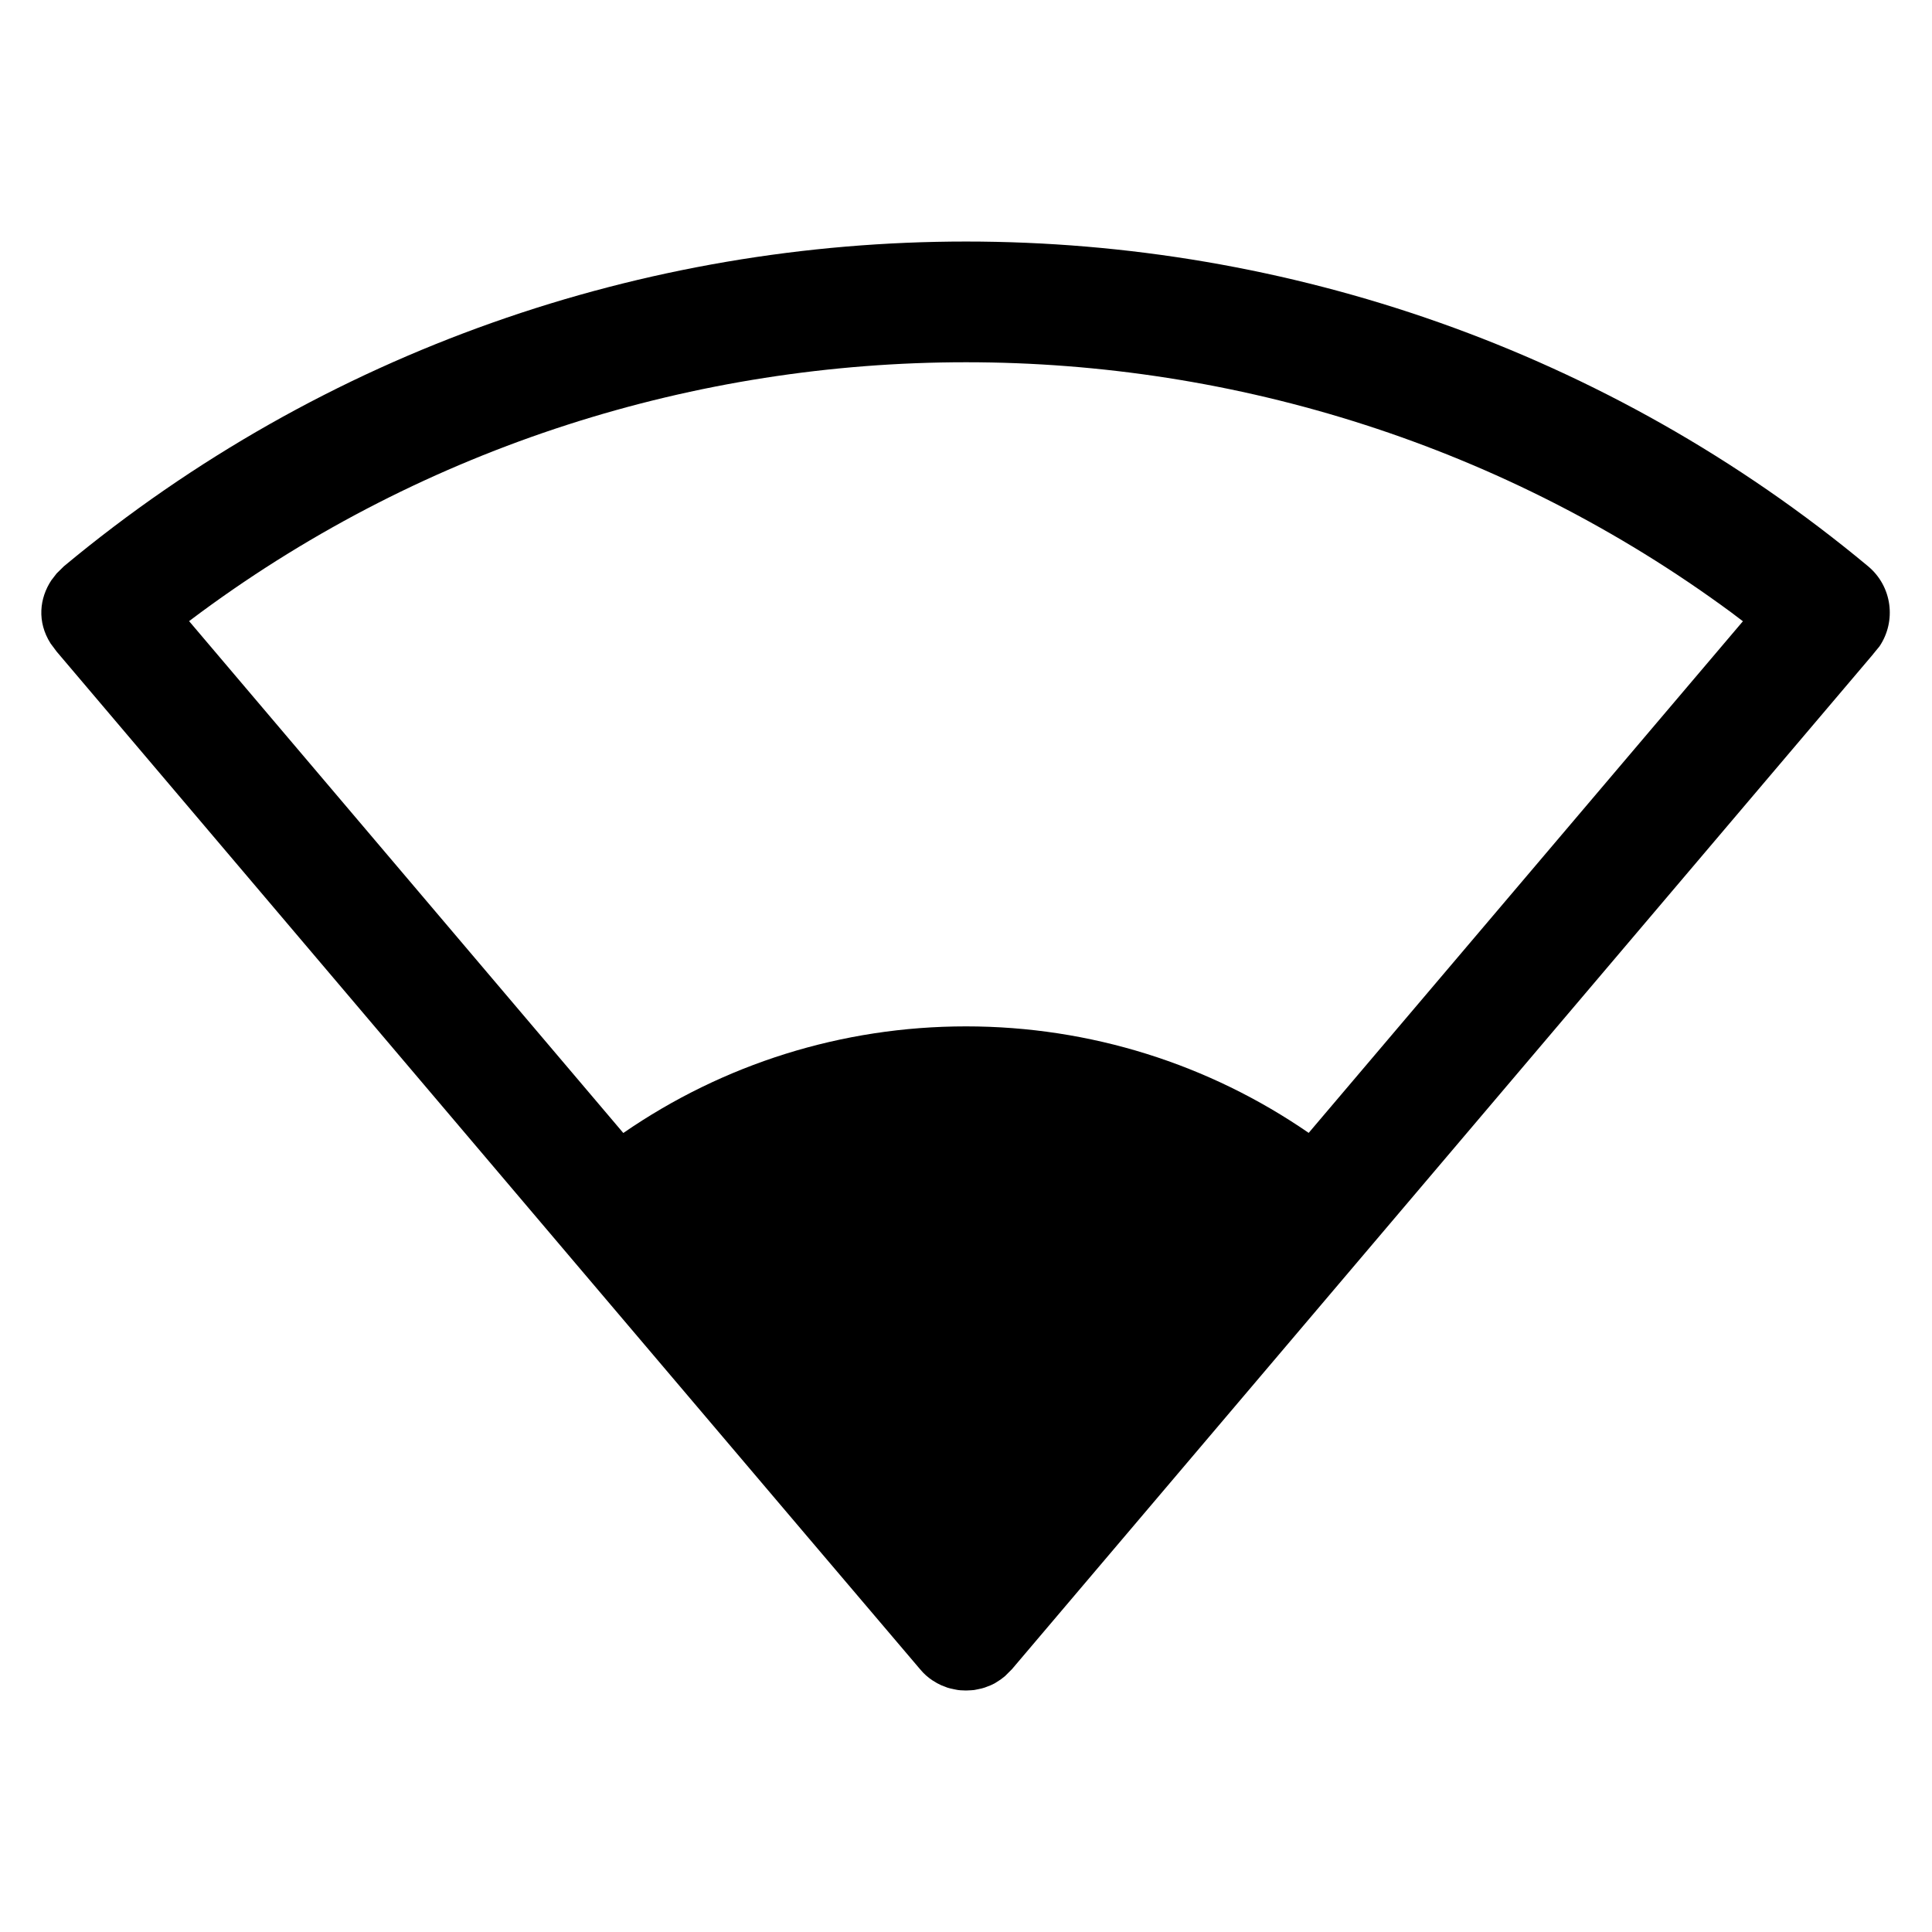<?xml version="1.0" encoding="UTF-8"?>
<svg width="16px" height="16px" viewBox="0 0 16 16" version="1.1" xmlns="http://www.w3.org/2000/svg" xmlns:xlink="http://www.w3.org/1999/xlink">
    <title>ph-wifi-low</title>
    <g id="Page-1" stroke="none" stroke-width="1" fill="none" fill-rule="evenodd">
        <g id="REFACTOR---Testing-32-line-style-MEDIUM---REFACTOR" transform="translate(-204, -900)">
            <g id="ph-wifi-low" transform="translate(204, 900)">
                <polygon id="Fill-1" points="0 16 16 16 16 0 0 0"></polygon>
                <path d="M15.47,4.689 C15.671,4.856 15.706,5.144 15.565,5.353 L15.504,5.427 L15.53,5.397 L8.381,13.823 L8.323,13.881 L8.287,13.909 L8.245,13.936 L8.235,13.942 C8.225,13.947 8.216,13.951 8.206,13.956 L8.17,13.97 L8.154,13.976 C8.139,13.981 8.123,13.985 8.107,13.988 L8.083,13.993 L8.067,13.996 C8.052,13.997 8.038,13.999 8.023,13.999 L7.998,14 L7.976,13.999 C7.962,13.999 7.948,13.998 7.934,13.996 L7.917,13.993 L7.893,13.988 C7.877,13.985 7.861,13.981 7.845,13.976 L7.83,13.97 L7.796,13.957 C7.785,13.952 7.773,13.946 7.762,13.94 L7.75,13.933 L7.722,13.916 C7.684,13.891 7.65,13.86 7.619,13.824 L7.682,13.885 L7.677,13.881 L7.619,13.823 L6.686,12.725 L4.707,10.393 C4.705,10.391 4.704,10.389 4.702,10.387 L0.469,5.396 L0.419,5.329 C0.304,5.148 0.328,4.953 0.425,4.806 L0.469,4.749 L0.53,4.689 C4.841,1.104 11.16,1.104 15.47,4.689 Z M1.661,5.073 L1.566,5.144 L5.162,9.383 C5.988,8.813 6.97,8.5 8,8.5 C9.03,8.5 10.012,8.813 10.838,9.382 L14.434,5.145 L14.339,5.073 C10.589,2.309 5.412,2.309 1.661,5.073 Z" id="Combined-Shape" fill="#000000" fill-rule="nonzero"></path>
            </g>
        </g>
    </g>
</svg>